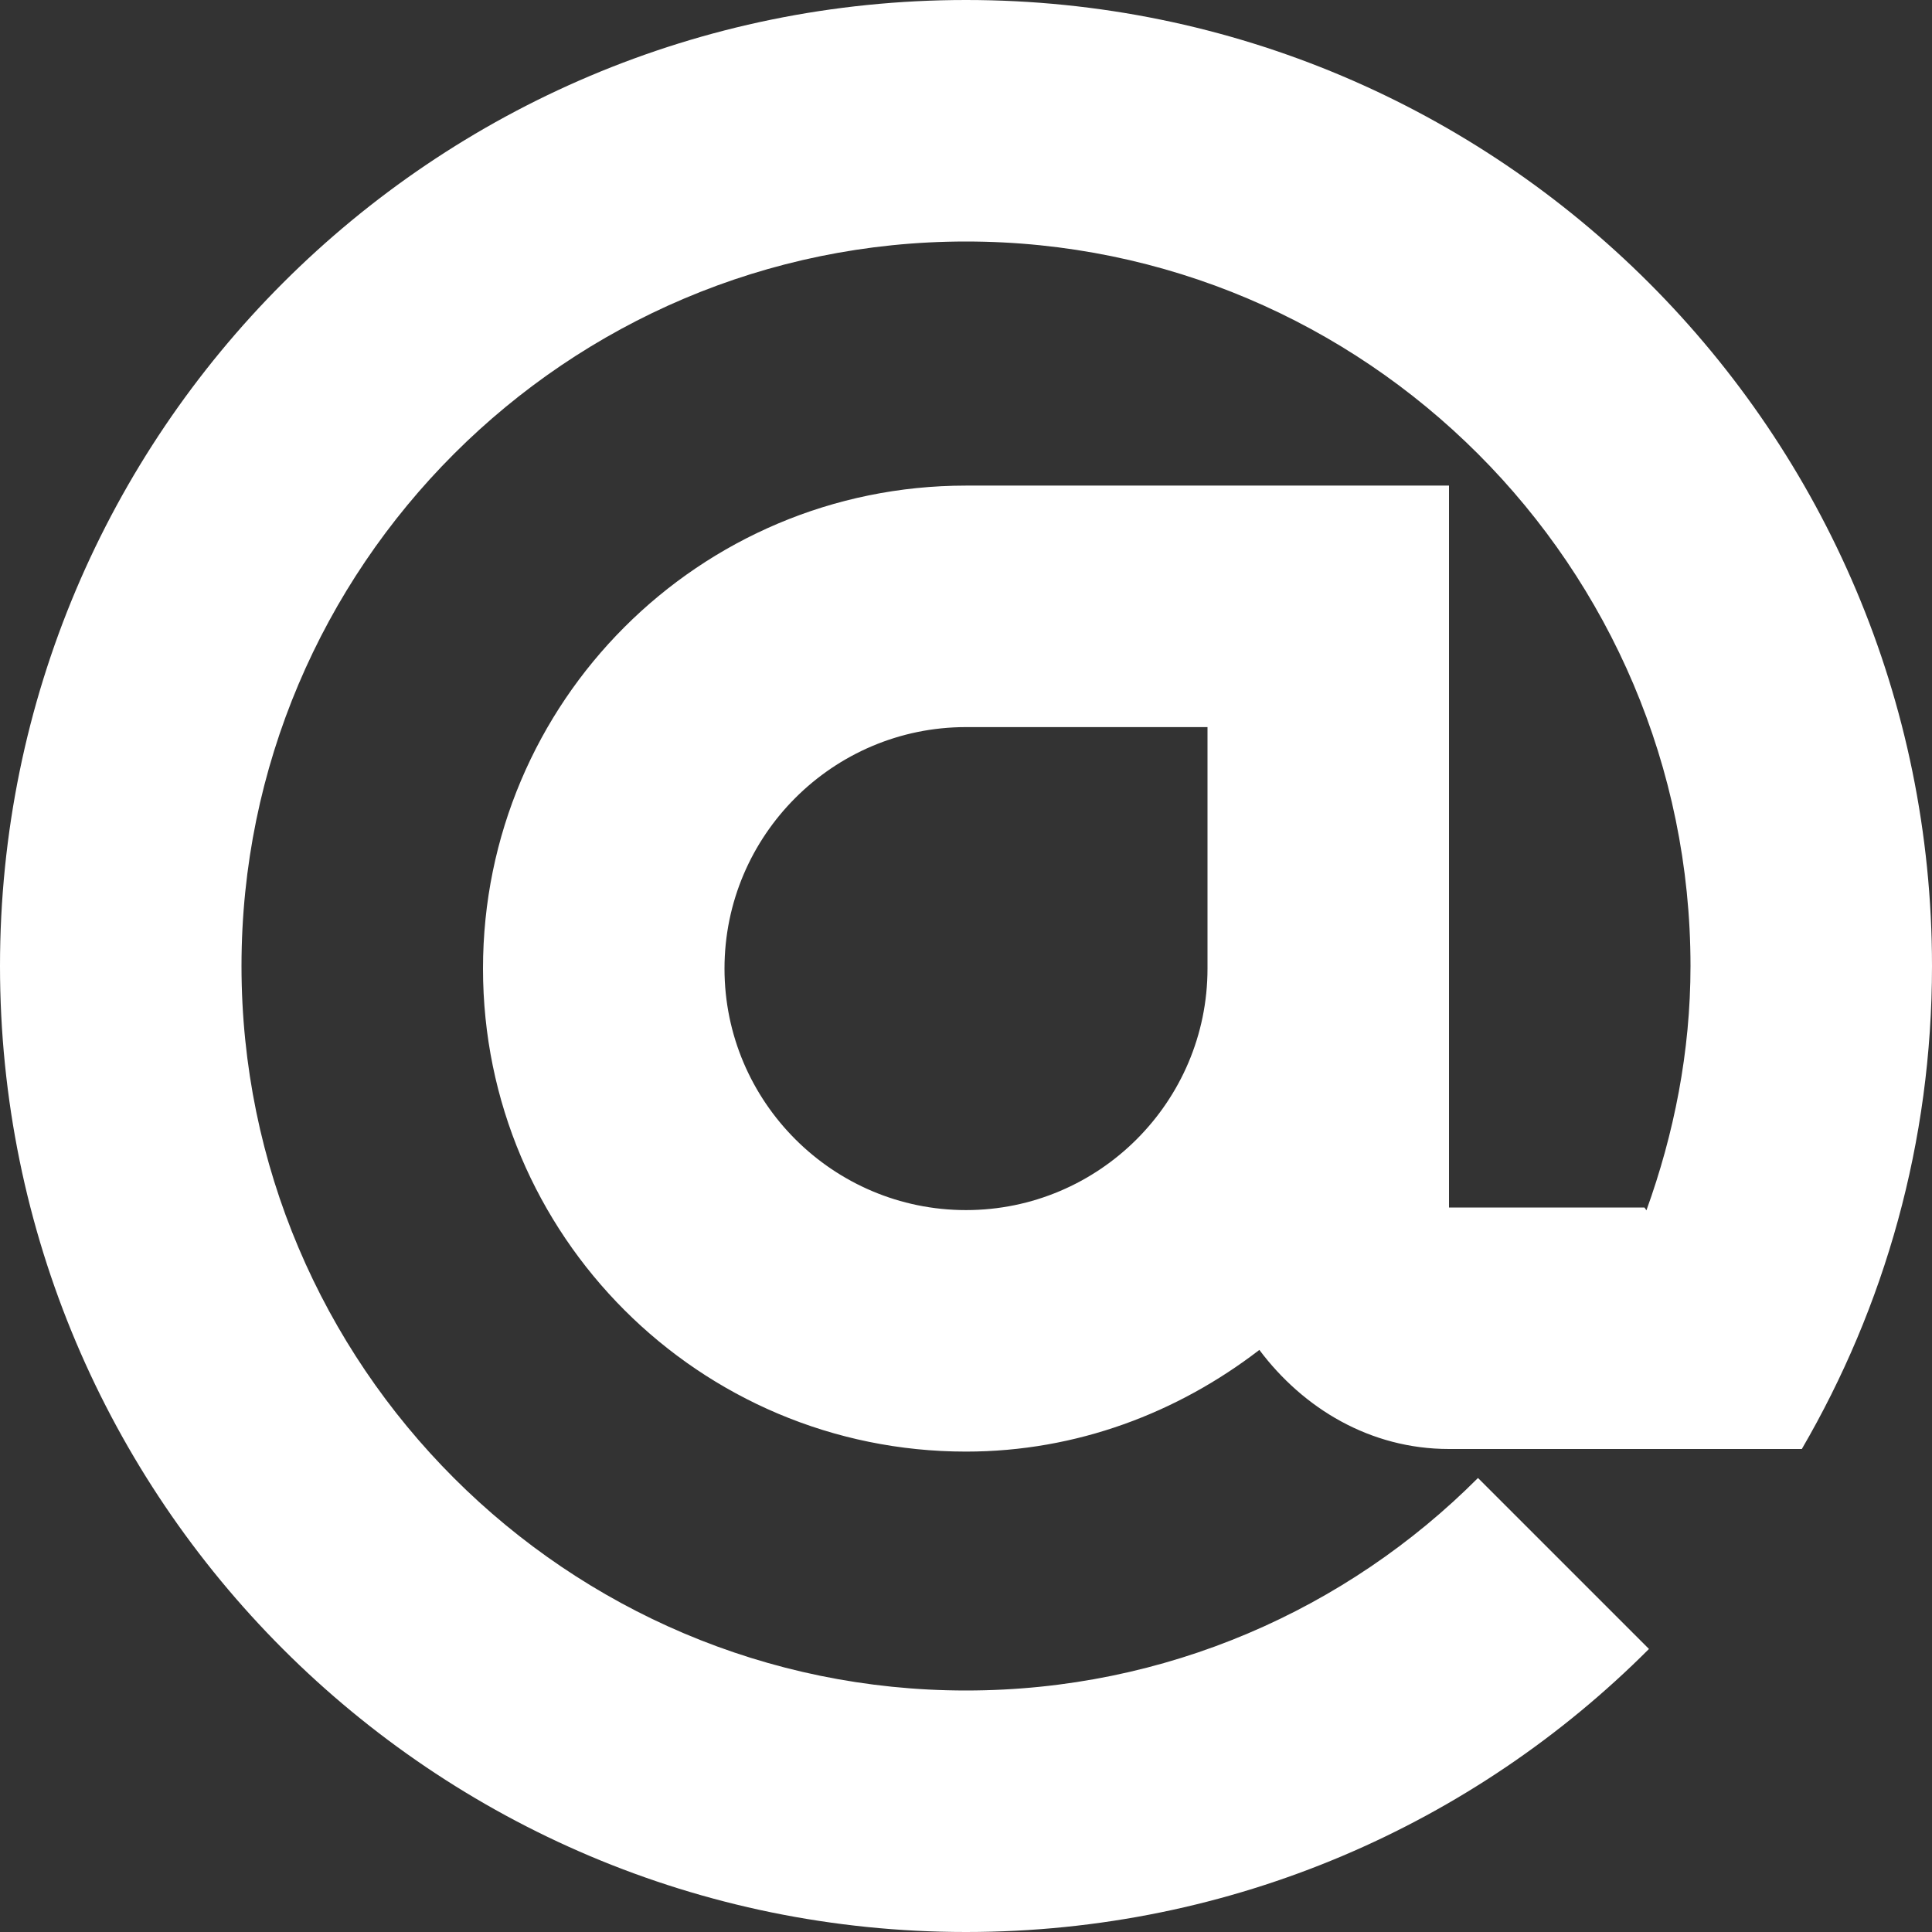 <?xml version='1.0' encoding='ISO-8859-1'?>
<!-- Generator: Adobe Illustrator 15.1.0, SVG Export Plug-In . SVG Version: 6.00 Build 0)  -->
<!DOCTYPE svg PUBLIC "-//W3C//DTD SVG 1.1//EN" "http://www.w3.org/Graphics/SVG/1.1/DTD/svg11.dtd"><svg xmlns:xlink='http://www.w3.org/1999/xlink' version='1.1' x='0px' y='0px' viewBox='0 0 32 32' xmlns='http://www.w3.org/2000/svg' height='32px' xml:space='preserve' width='32px'>
<rect x="0" y="0" width="32" height="32" fill="#333333" stroke="none"/>
<g id='Layer_1'>
</g>
<g id='at'>
	<path d='M29.844,24C31.215,21.645,32,18.922,32,16c0-8.836-7.164-16-16-16S0,7.164,0,16s7.164,16,16,16
		c4.418,0,8.418-1.789,11.312-4.688L24.48,24.48C22.309,26.656,19.309,28,16,28C9.383,28,4,22.617,4,16S9.383,4,16,4s12,5.383,12,12
		c0,1.422-0.273,2.781-0.73,4.047L27.238,20H24V8.043h-8c-4.418,0-8,3.582-8,8s3.582,8,8,8c1.836,0,3.508-0.645,4.859-1.684
		C21.586,23.328,22.695,24,24,24H29.844z M20,14.008v2.035c0,2.207-1.797,4-4,4s-4-1.793-4-4s1.797-4,4-4h4V14.008z' style='fill:white;'/>
</g>
</svg>
